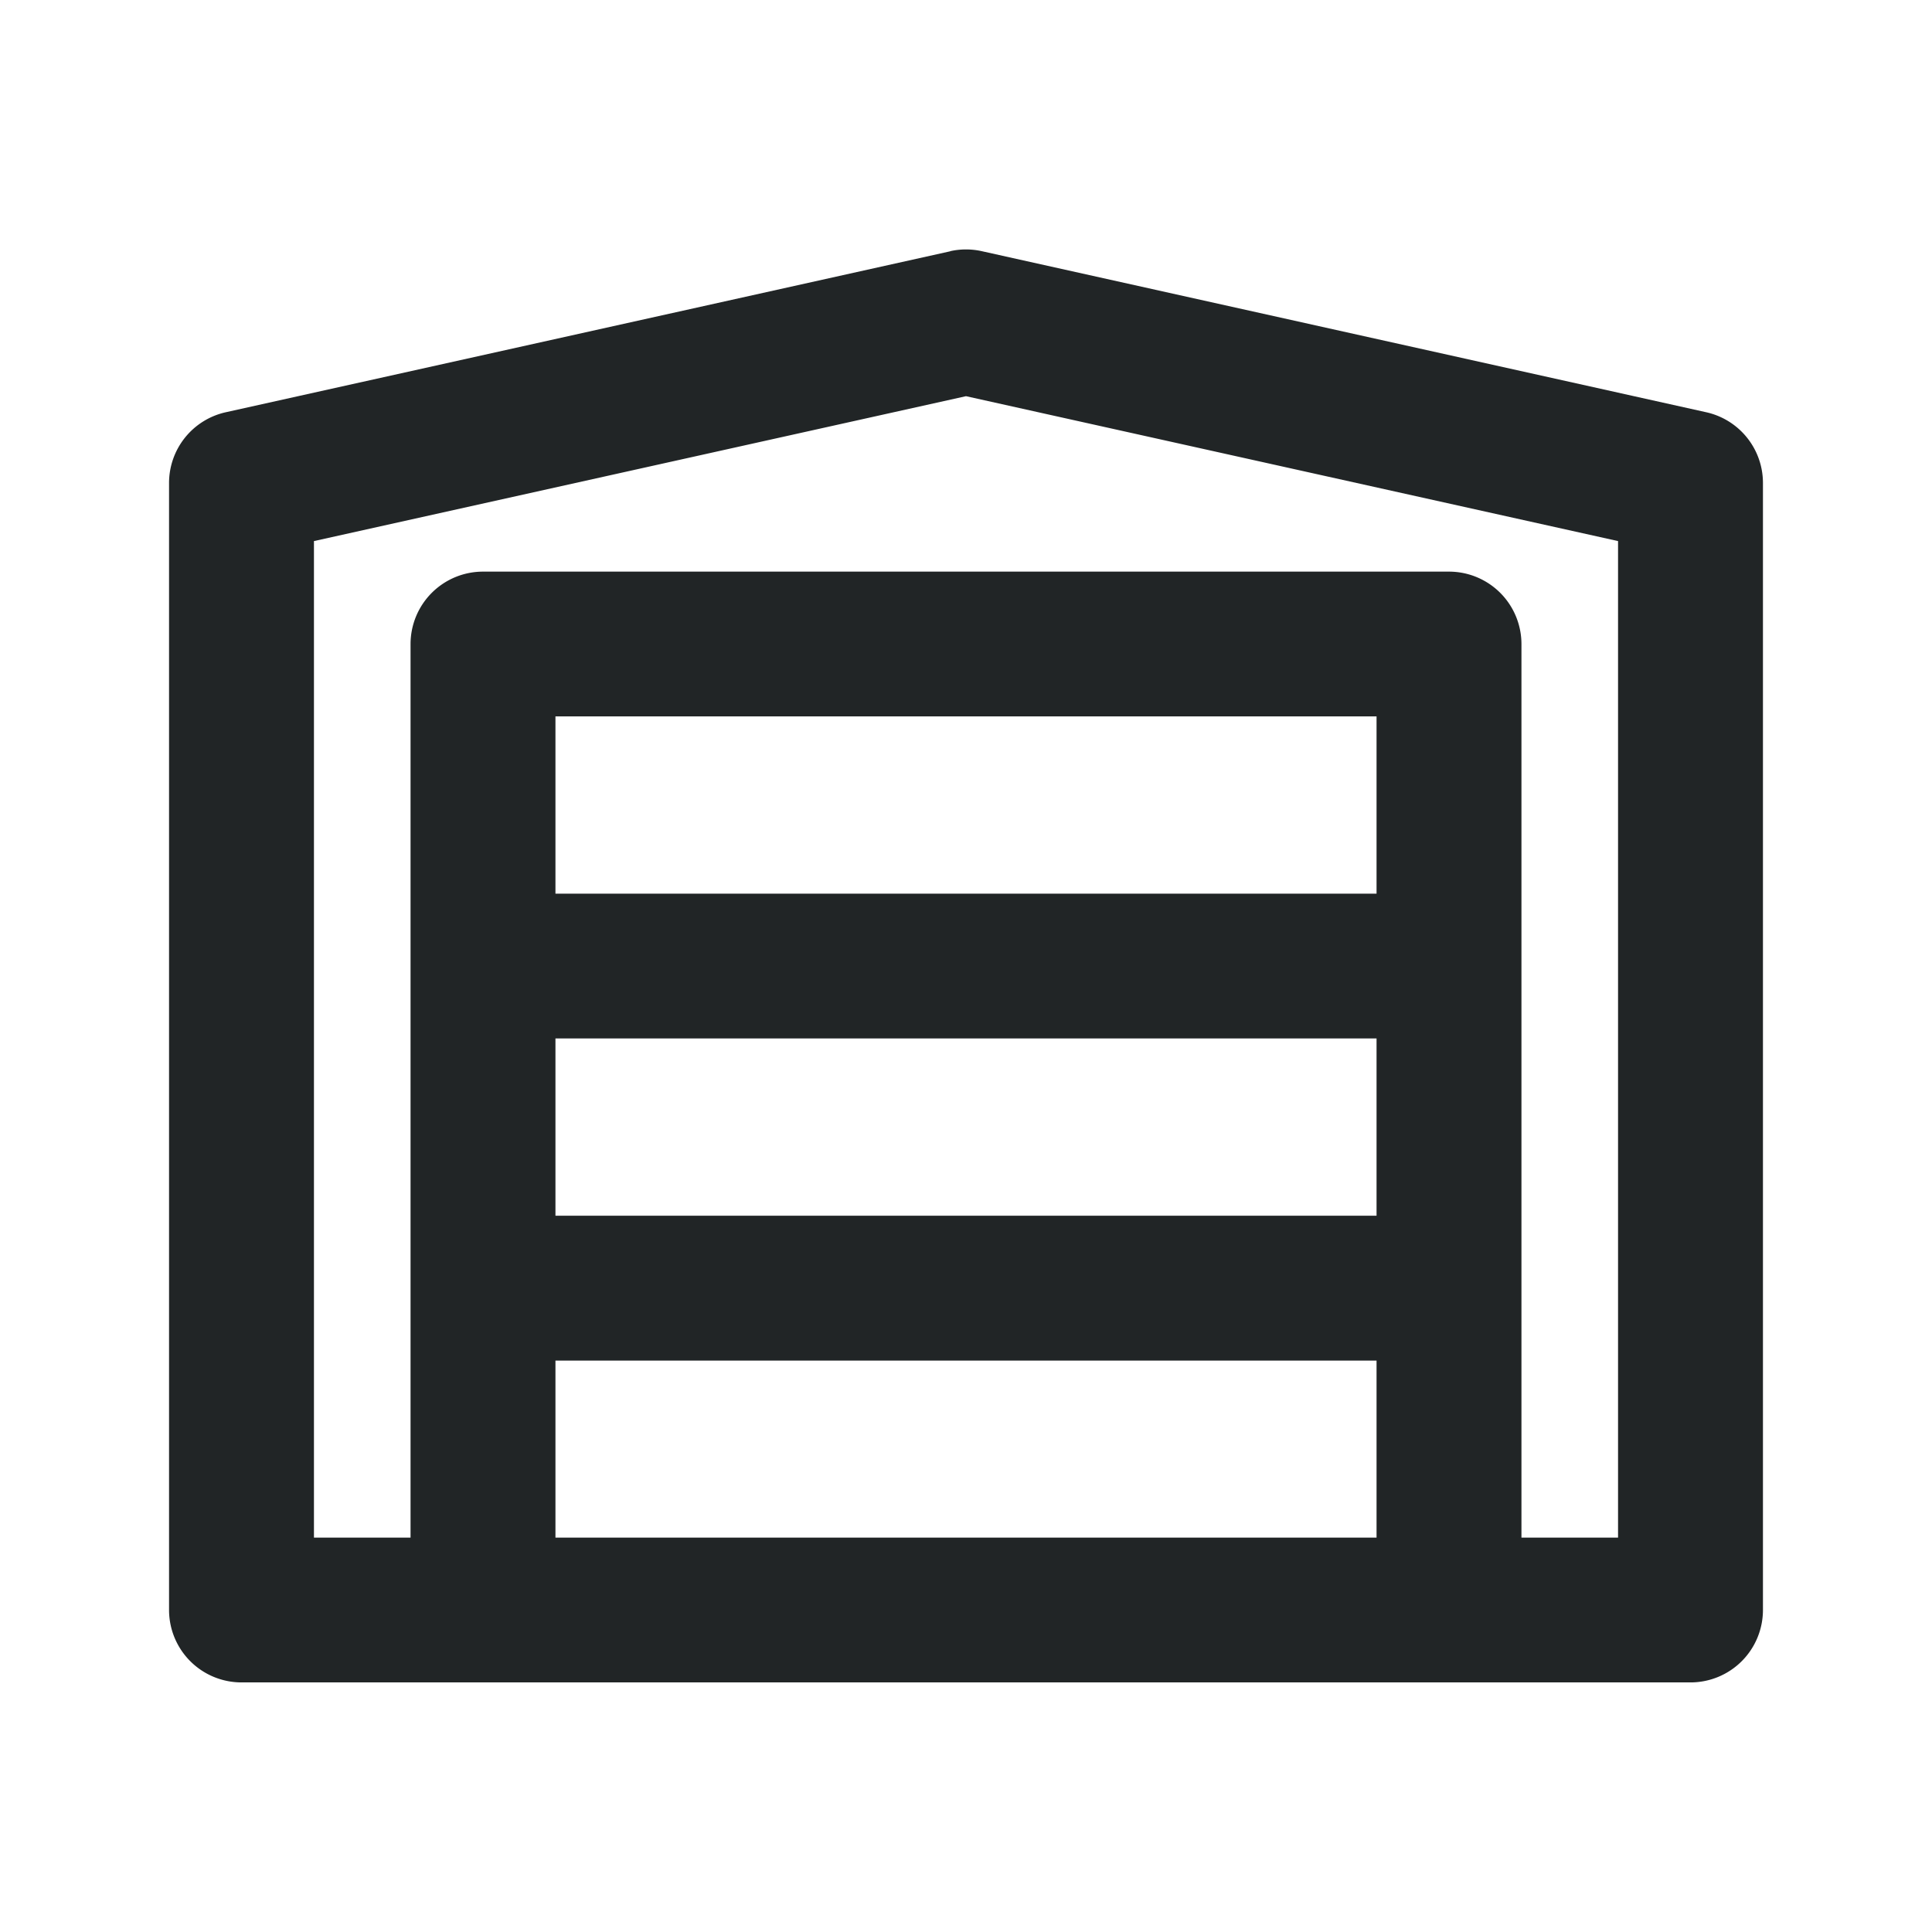 <svg xmlns="http://www.w3.org/2000/svg" width="16" height="16" fill="none"><path fill="#212526" fill-rule="evenodd" d="M7.87 2.08a.6.6 0 0 1 .26 0l6 1.334A.6.6 0 0 1 14.6 4v9.333a.6.6 0 0 1-.6.6H2a.6.6 0 0 1-.6-.6V4a.6.6 0 0 1 .47-.586l6-1.333ZM2.6 4.482v8.252h.8v-7.4a.6.6 0 0 1 .6-.6h8a.6.6 0 0 1 .6.6v7.4h.8V4.481L8 3.281l-5.4 1.2Zm8.8 8.252v-1.466H4.6v1.466h6.8Zm-6.8-2.666h6.8V8.6H4.6v1.467Zm0-2.667h6.8V5.933H4.6V7.4Z" clip-rule="evenodd"/></svg>